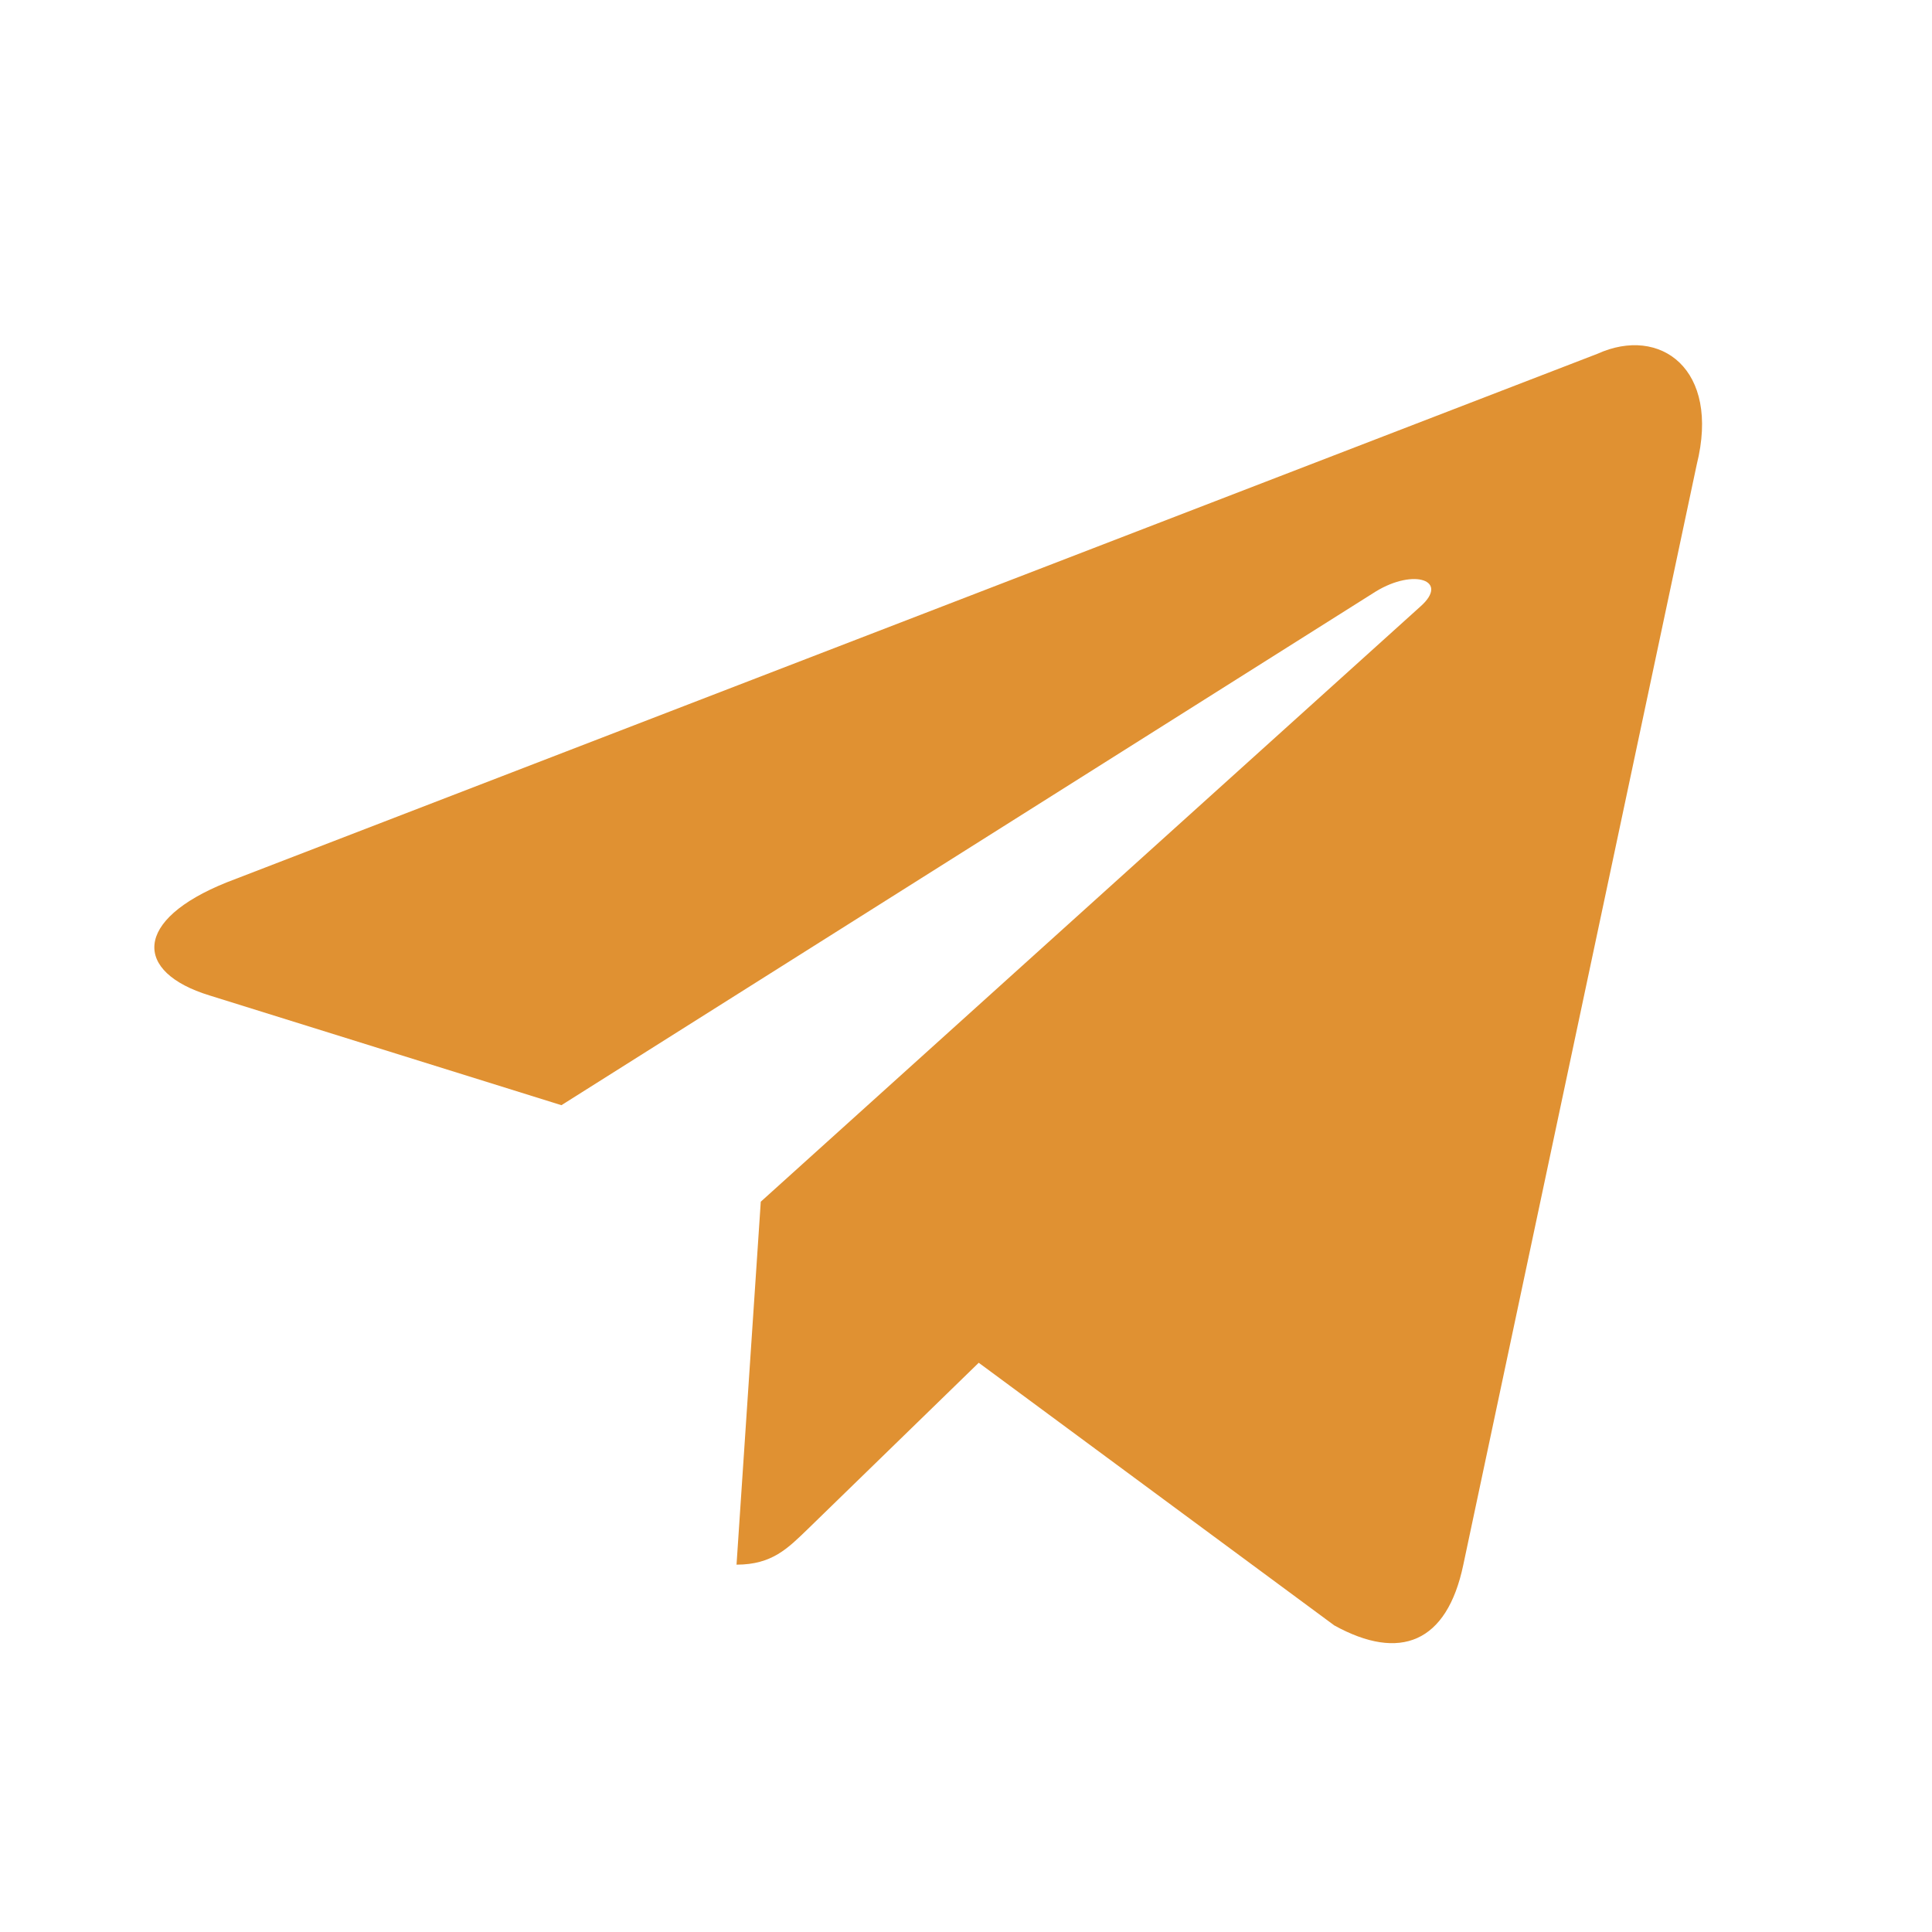 <svg width="22" height="22" viewBox="0 0 22 22" fill="none" xmlns="http://www.w3.org/2000/svg">
<path d="M18.192 4.028L2.581 10.048C1.515 10.476 1.521 11.07 2.385 11.335L6.393 12.585L15.667 6.735C16.105 6.468 16.506 6.611 16.177 6.904L8.663 13.684H8.661L8.663 13.685L8.387 17.817C8.792 17.817 8.971 17.631 9.198 17.412L11.145 15.518L15.194 18.509C15.941 18.921 16.477 18.709 16.663 17.818L19.321 5.29C19.593 4.2 18.904 3.706 18.192 4.028Z" fill="#E09132"/>
</svg>
